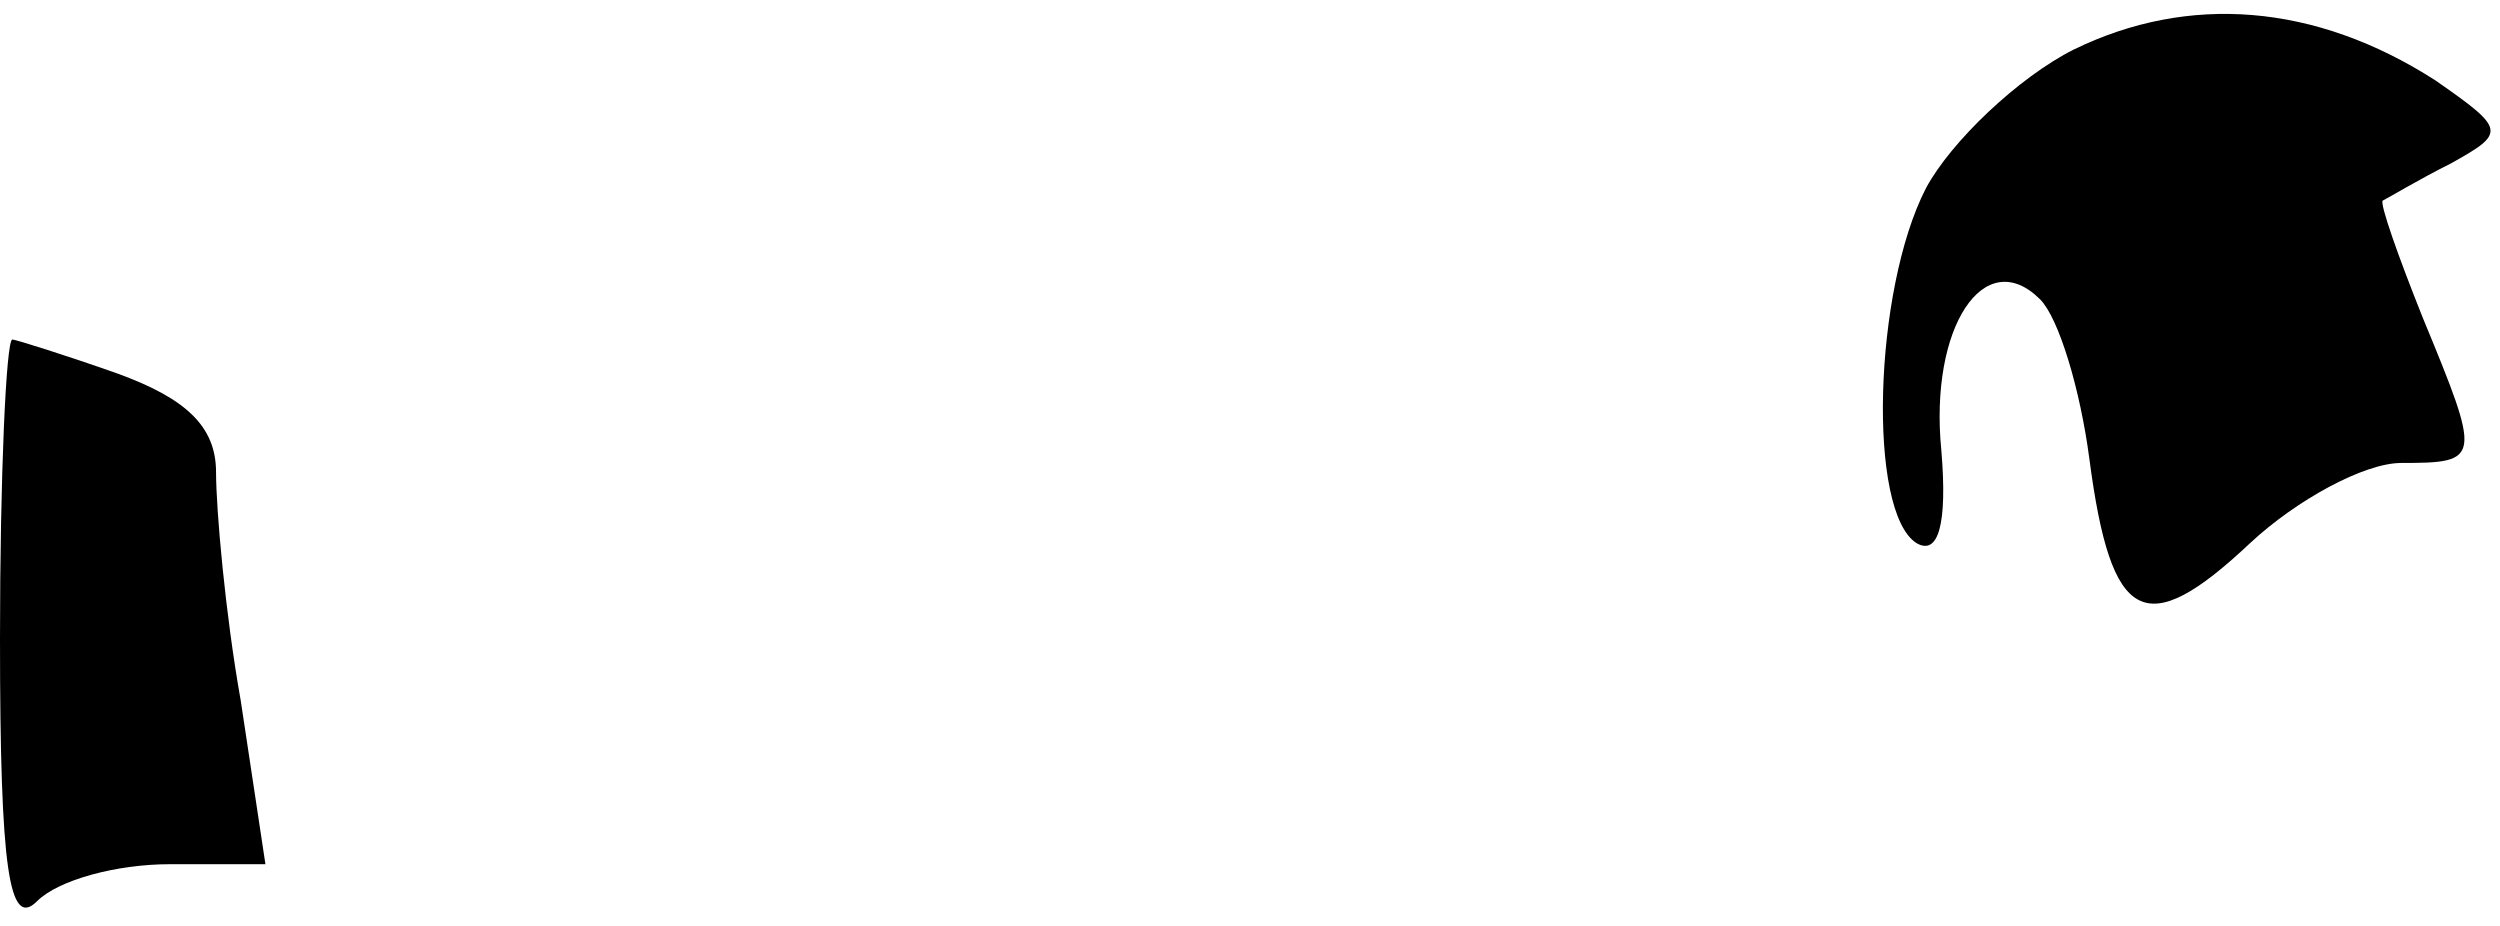 <?xml version="1.0" standalone="no"?>
<!DOCTYPE svg PUBLIC "-//W3C//DTD SVG 20010904//EN"
 "http://www.w3.org/TR/2001/REC-SVG-20010904/DTD/svg10.dtd">
<svg version="1.0" xmlns="http://www.w3.org/2000/svg"
 width="81pt" height="30pt" viewBox="0 0 81 30"
 preserveAspectRatio="xMidYMid meet">
<g transform="translate(0,30) scale(0.1,-0.1)"
fill="#000000" stroke="none">
<path fill="#000000" stroke="none" d="M672 284 c-18 -9 -40 -30 -48 -45 -17
-33 -19 -105 -3 -115 7 -4 10 6 8 30 -4 40 14 67 32 49 6 -6 13 -29 16 -52 7
-53 18 -59 52 -27 15 14 37 26 49 26 26 0 26 1 7 47 -8 20 -14 37 -13 38 2 1
12 7 22 12 18 10 18 11 -5 27 -39 25 -80 28 -117 10z"/>
<path fill="#000000" stroke="none" d="M0 93 c0 -75 3 -94 12 -85 7 7 26 12
43 12 l31 0 -8 53 c-5 28 -8 62 -8 74 0 15 -10 24 -32 32 -17 6 -33 11 -34 11
-2 0 -4 -44 -4 -97z"/>
</g>
</svg>
